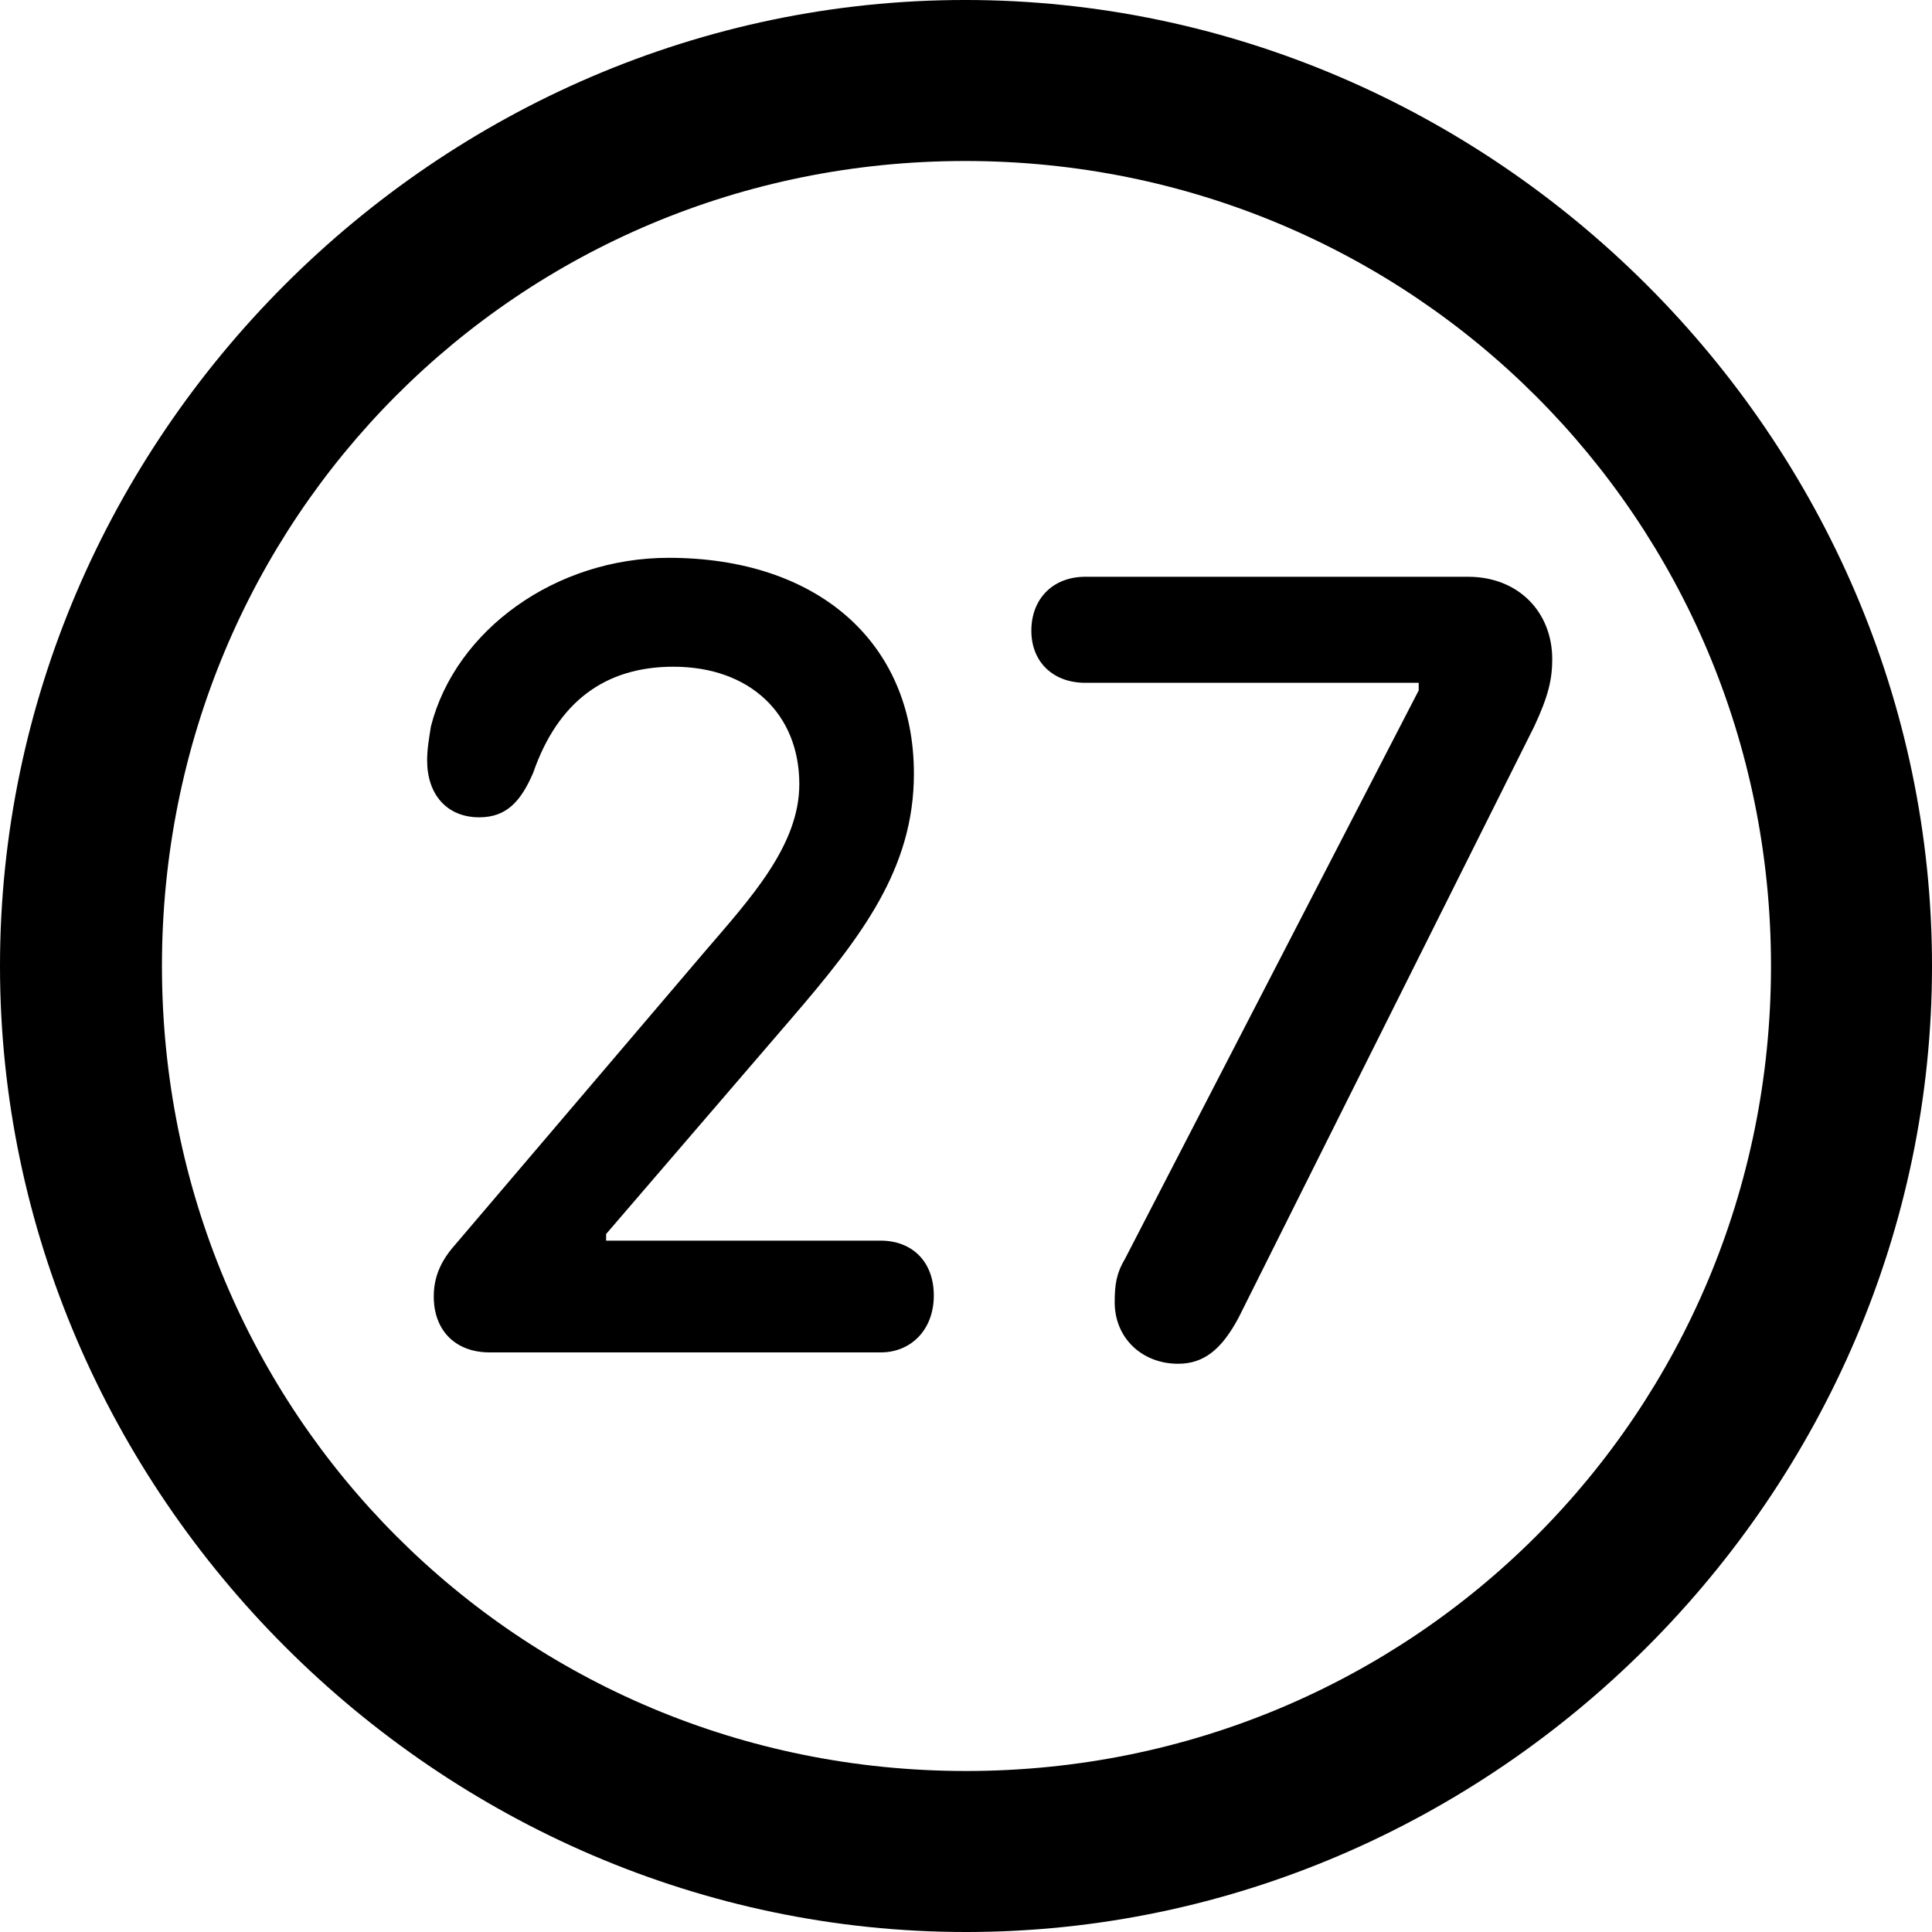 <?xml version="1.0" encoding="UTF-8" standalone="no"?>
<svg xmlns="http://www.w3.org/2000/svg"
     width="996.094" height="996.094"
     viewBox="0 0 996.094 996.094"
     fill="currentColor">
  <path d="M498.048 996.096C770.508 996.096 996.098 770.016 996.098 498.046C996.098 225.586 770.018 -0.004 497.558 -0.004C225.588 -0.004 -0.002 225.586 -0.002 498.046C-0.002 770.016 226.078 996.096 498.048 996.096ZM498.048 913.086C267.578 913.086 83.498 728.516 83.498 498.046C83.498 267.576 267.088 83.006 497.558 83.006C728.028 83.006 913.088 267.576 913.088 498.046C913.088 728.516 728.518 913.086 498.048 913.086ZM252.438 697.266H454.098C469.728 697.266 481.448 685.546 481.448 667.966C481.448 649.906 469.728 639.646 454.098 639.646H312.498V636.226L408.208 524.906C444.338 482.906 471.188 447.756 471.188 398.926C471.188 331.056 421.388 287.596 344.728 287.596C286.618 287.596 234.868 324.706 222.168 374.516C221.188 380.856 220.218 386.226 220.218 392.086C220.218 409.666 230.468 421.386 247.068 421.386C261.228 421.386 268.558 413.086 274.898 398.436C287.598 361.816 312.008 343.746 347.168 343.746C386.718 343.746 412.108 368.166 412.108 404.296C412.108 436.036 386.718 463.376 363.278 490.726L234.378 642.086C227.048 650.386 223.638 658.696 223.638 668.456C223.638 686.036 234.868 697.266 252.438 697.266ZM607.418 703.126C620.608 703.126 629.888 695.796 638.668 679.196L791.018 374.516C798.338 358.886 800.298 350.096 800.298 339.846C800.298 315.916 783.208 297.366 756.838 297.366H559.568C542.968 297.366 531.738 308.596 531.738 325.196C531.738 341.306 542.968 352.046 559.568 352.046H731.448V355.956L580.078 648.926C575.688 656.246 574.708 662.106 574.708 671.386C574.708 689.946 588.868 703.126 607.418 703.126Z"/>
</svg>